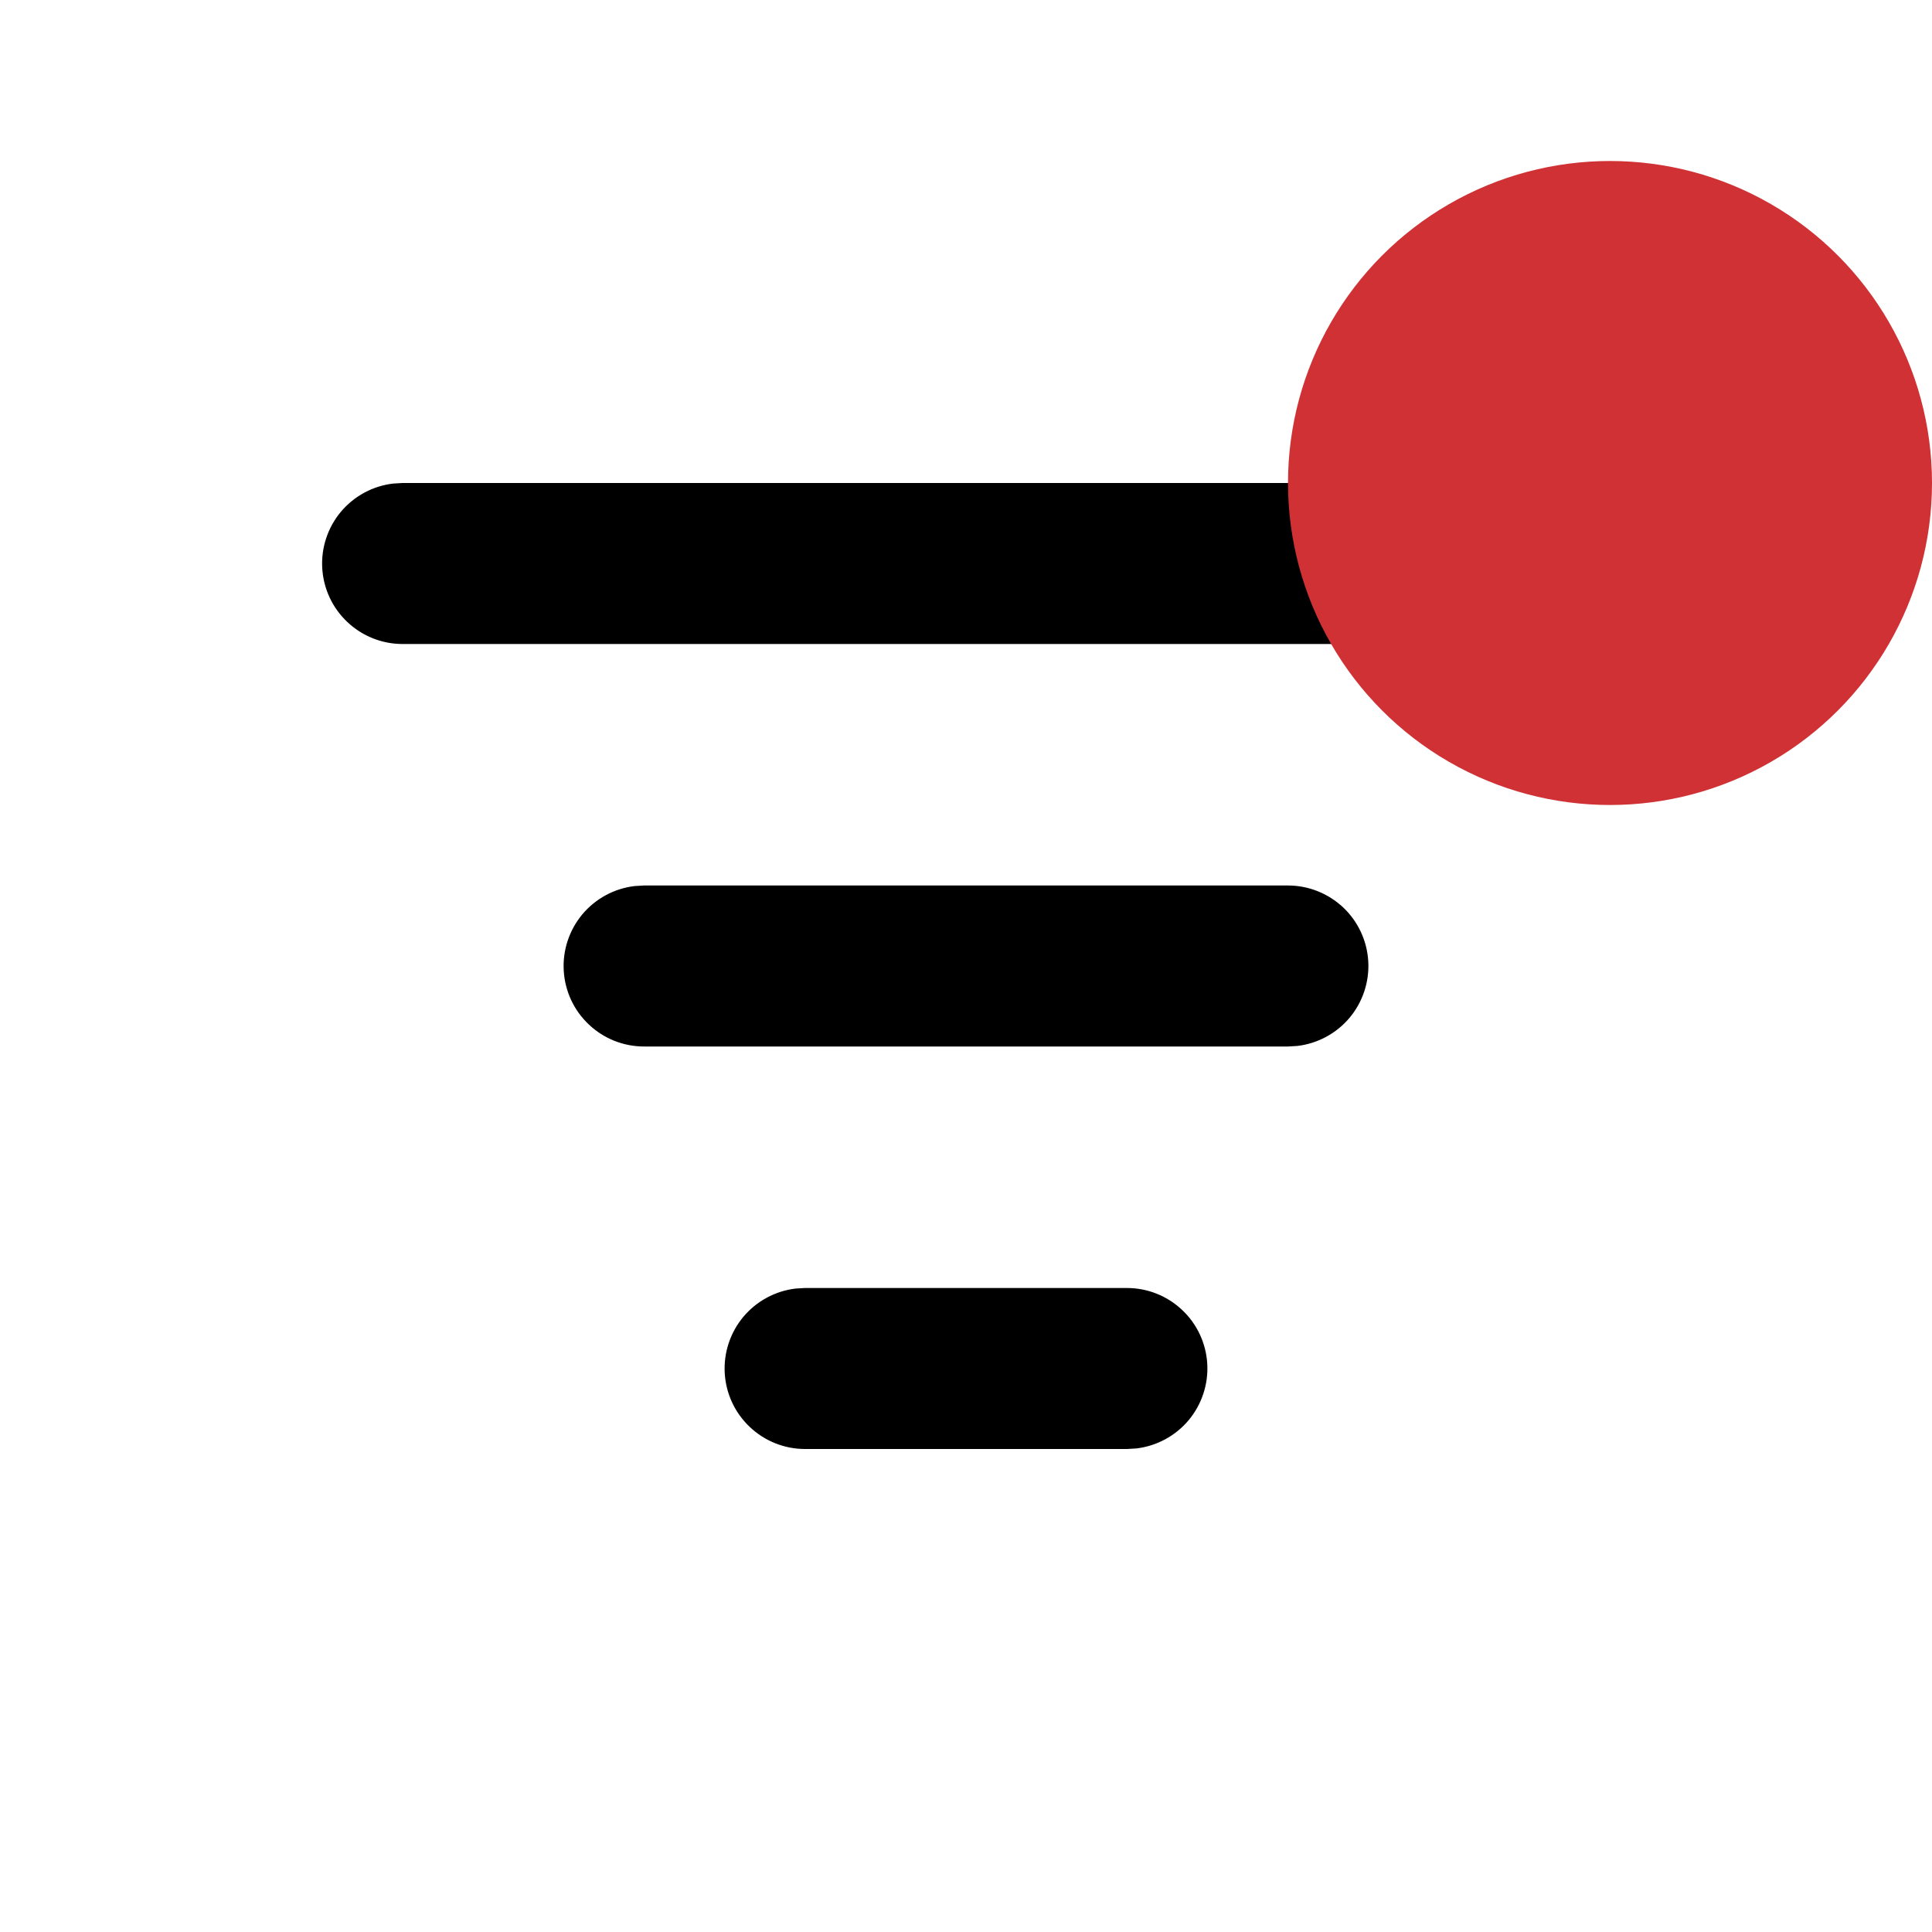 <svg width="24" height="24" viewBox="0 0 24 24" fill="none" xmlns="http://www.w3.org/2000/svg">
<path d="M10 16H14C14.255 16 14.5 16.098 14.685 16.273C14.871 16.448 14.982 16.687 14.997 16.941C15.012 17.196 14.929 17.446 14.766 17.642C14.602 17.837 14.37 17.963 14.117 17.993L14 18H10C9.745 18 9.5 17.902 9.315 17.727C9.129 17.552 9.018 17.313 9.003 17.059C8.988 16.804 9.071 16.554 9.234 16.358C9.398 16.163 9.63 16.037 9.883 16.007L10 16H14H10ZM8 11H16C16.255 11 16.5 11.098 16.686 11.273C16.871 11.448 16.982 11.687 16.997 11.941C17.012 12.196 16.929 12.446 16.766 12.642C16.602 12.837 16.37 12.963 16.117 12.993L16 13H8C7.745 13 7.5 12.902 7.315 12.727C7.129 12.552 7.018 12.313 7.003 12.059C6.988 11.804 7.071 11.554 7.234 11.358C7.398 11.163 7.63 11.037 7.883 11.007L8 11H16H8ZM5 6H19C19.255 6 19.5 6.098 19.686 6.273C19.871 6.448 19.982 6.687 19.997 6.941C20.012 7.196 19.929 7.446 19.766 7.642C19.602 7.837 19.37 7.963 19.117 7.993L19 8H5C4.745 8 4.5 7.902 4.315 7.727C4.129 7.552 4.018 7.313 4.003 7.059C3.988 6.804 4.071 6.554 4.234 6.358C4.398 6.163 4.63 6.037 4.883 6.007L5 6H19H5Z" fill="black"/>
<circle cx="20" cy="6" r="4" fill="#CF3135"/>
</svg>
